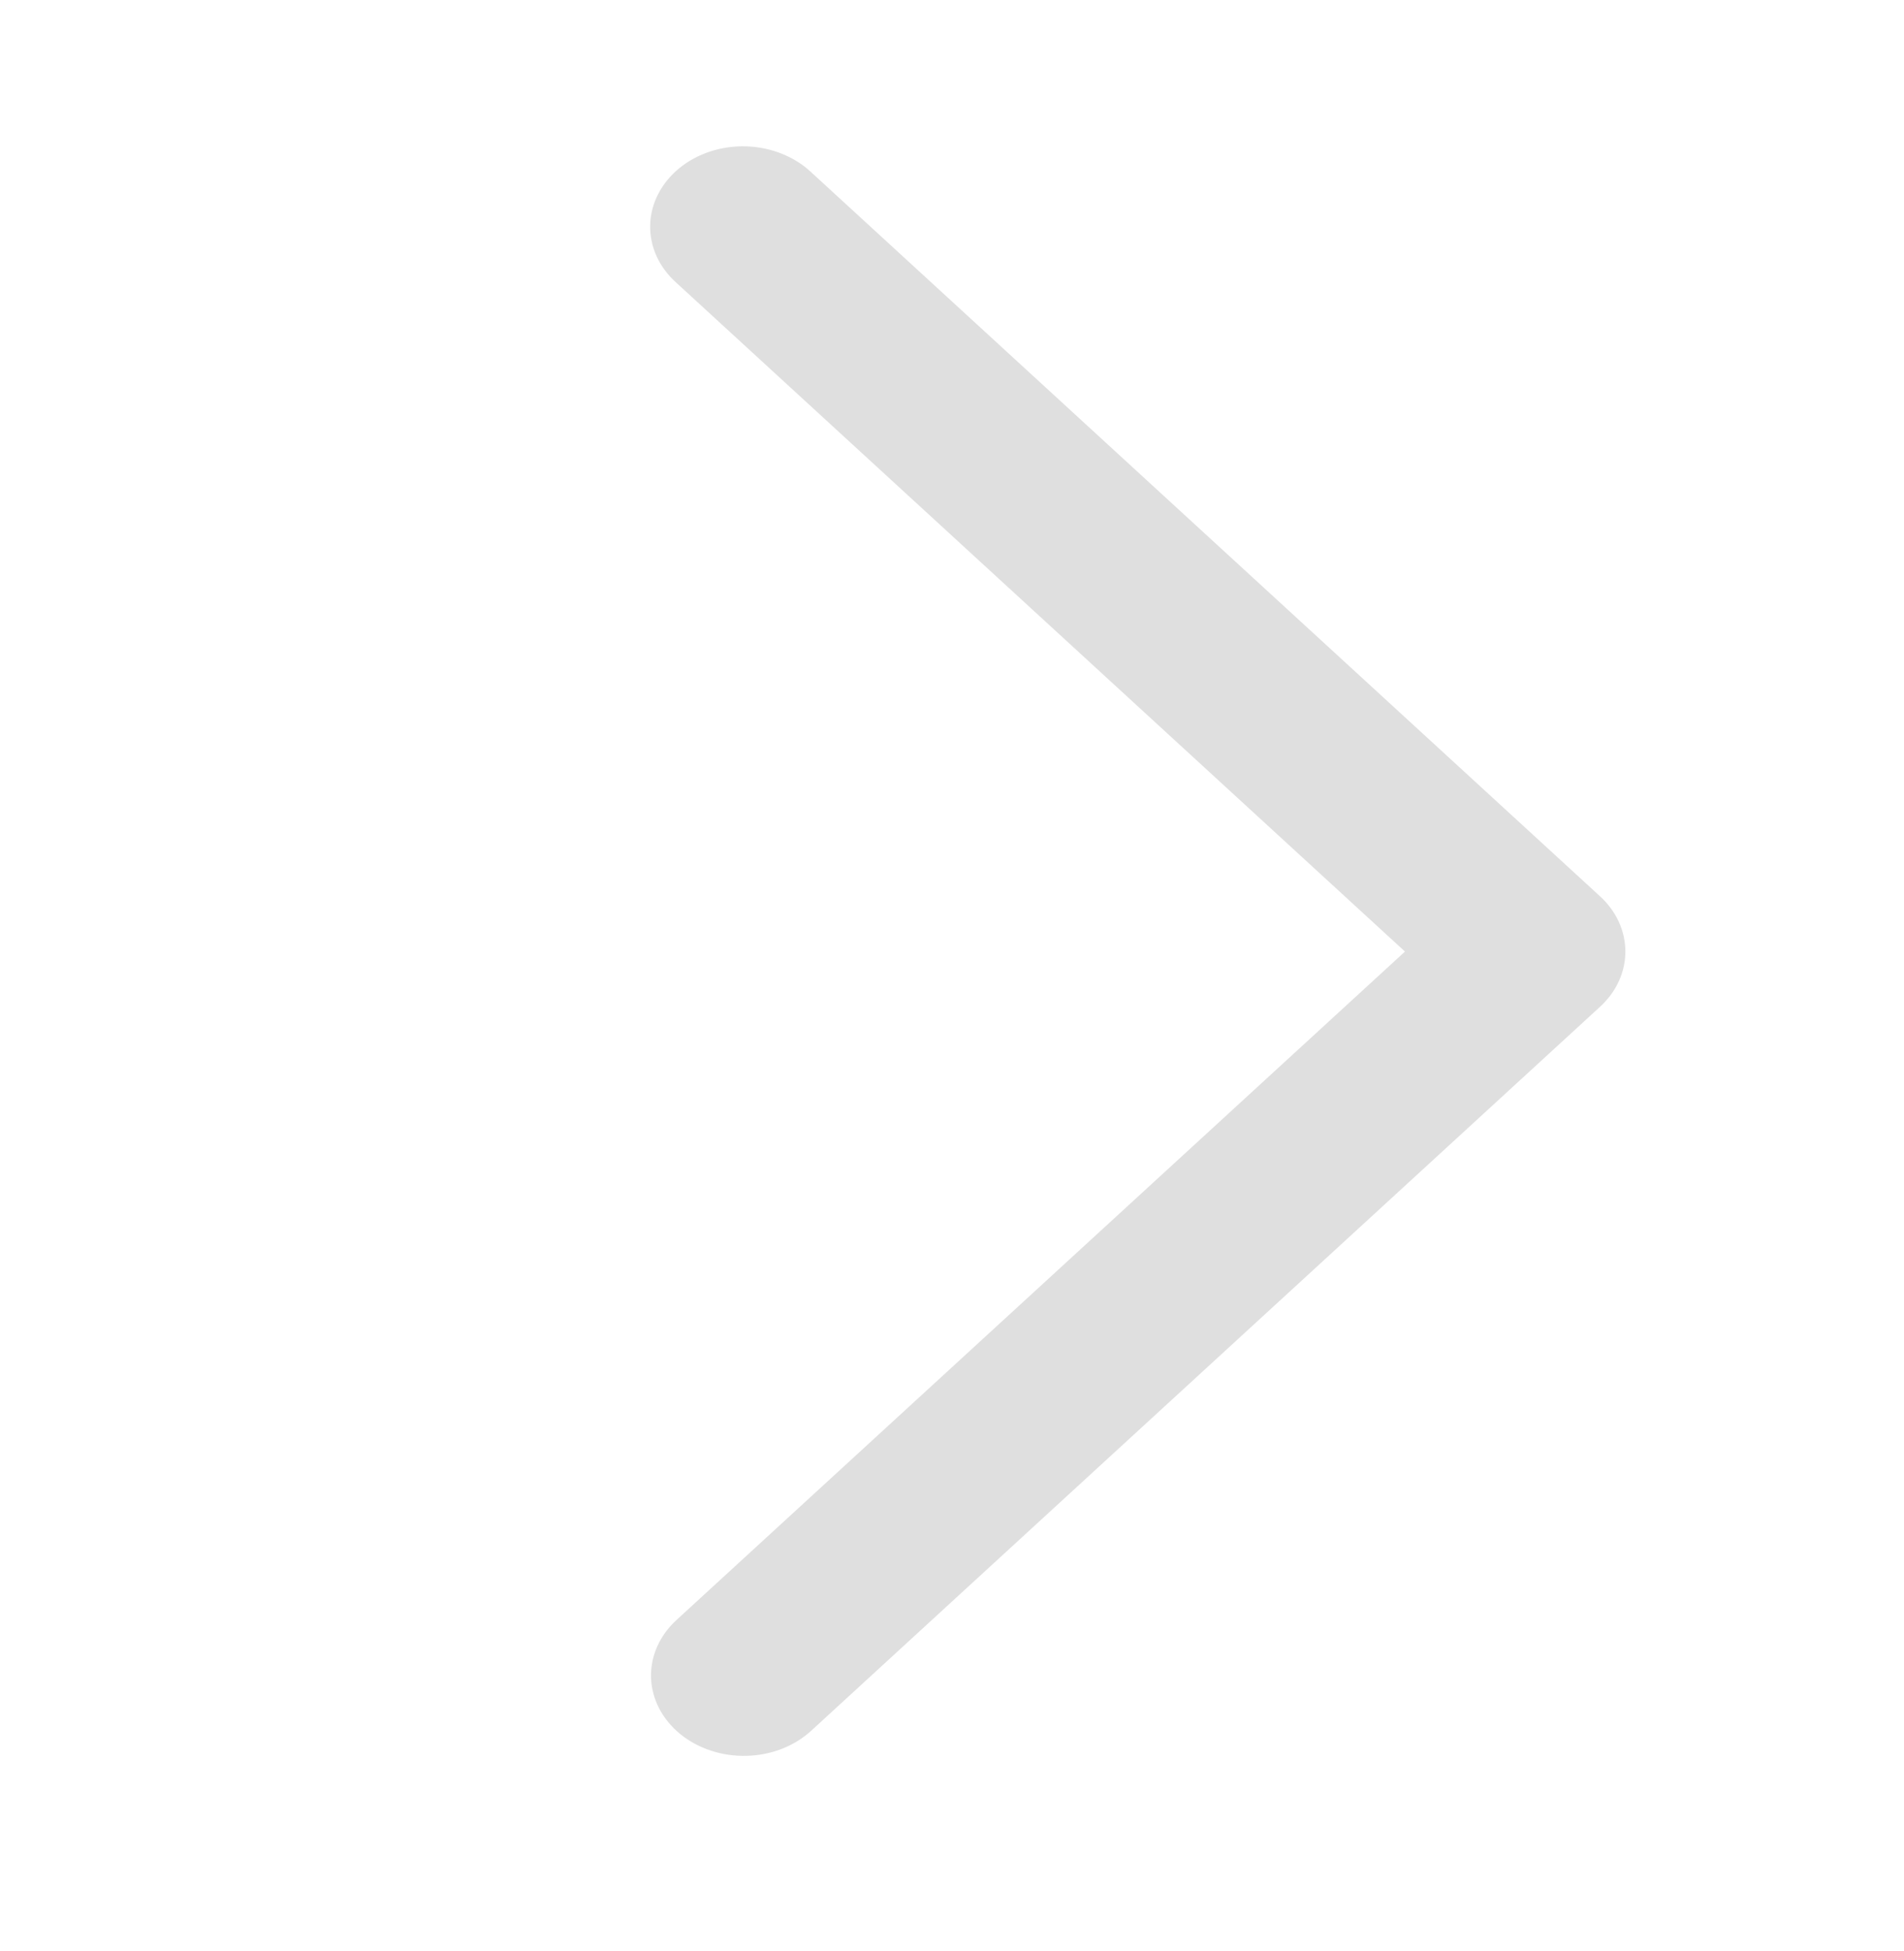 <svg width="41" height="42" viewBox="0 0 41 42" fill="none" xmlns="http://www.w3.org/2000/svg">
<g id="fluent:ios-arrow-24-filled">
<path id="Vector" d="M14.564 34.878C14.384 35.044 14.243 35.238 14.15 35.451C14.056 35.663 14.012 35.889 14.019 36.117C14.027 36.344 14.086 36.568 14.193 36.776C14.3 36.983 14.454 37.17 14.644 37.327C14.835 37.483 15.059 37.605 15.305 37.686C15.55 37.767 15.811 37.806 16.073 37.799C16.336 37.793 16.594 37.742 16.834 37.649C17.073 37.556 17.289 37.423 17.47 37.257L34.454 21.674C34.805 21.353 35 20.927 35 20.485C35 20.042 34.805 19.616 34.454 19.295L17.47 3.71C17.291 3.541 17.075 3.405 16.834 3.309C16.594 3.213 16.334 3.159 16.069 3.151C15.805 3.143 15.541 3.18 15.293 3.261C15.045 3.342 14.819 3.465 14.626 3.622C14.434 3.78 14.279 3.969 14.172 4.179C14.065 4.388 14.006 4.614 14.001 4.844C13.995 5.073 14.042 5.301 14.138 5.514C14.235 5.728 14.38 5.923 14.564 6.087L30.254 20.485L14.564 34.878Z" fill="#DFDFDF"/>
</g>
</svg>
